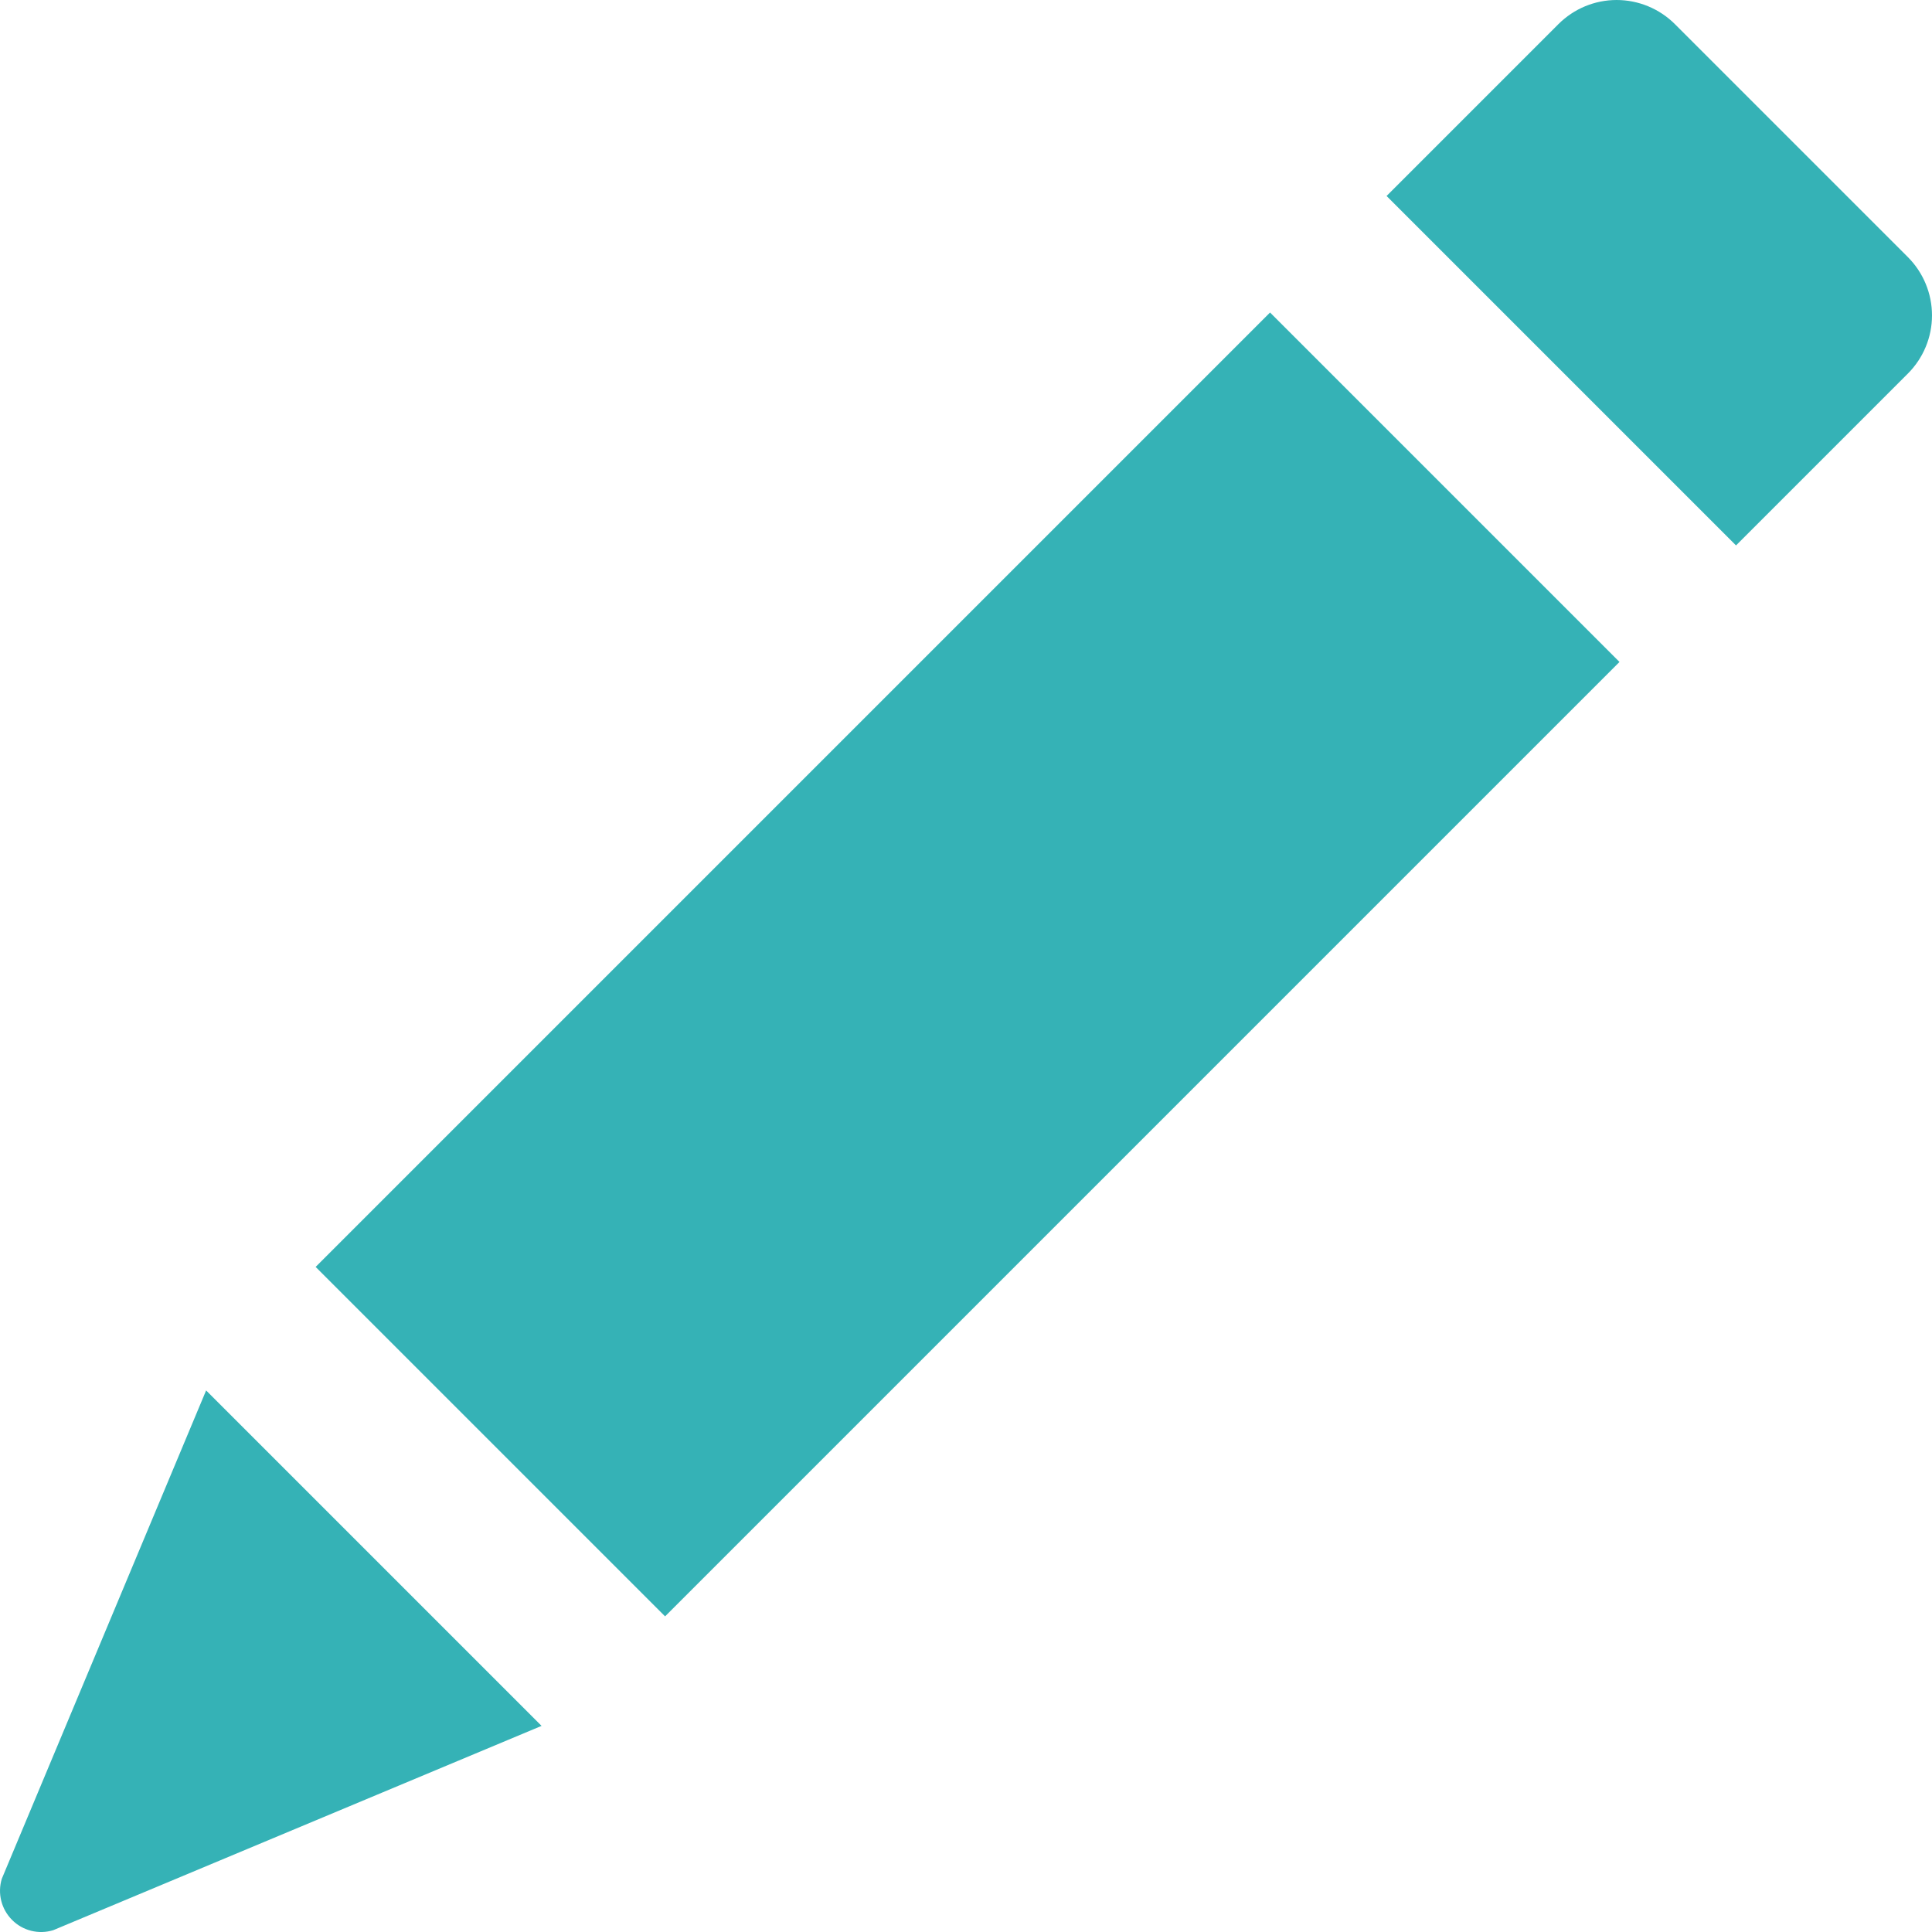 <?xml version="1.0" encoding="UTF-8"?>
<svg width="16px" height="16px" viewBox="0 0 16 16" version="1.1" xmlns="http://www.w3.org/2000/svg" xmlns:xlink="http://www.w3.org/1999/xlink">
    <title>pencil</title>
    <g id="One-Page-Checkout" stroke="none" stroke-width="1" fill="none" fill-rule="evenodd">
        <g id="OPC_Dropdown" transform="translate(-1149, -489)" fill="#35B2B6" fill-rule="nonzero">
            <path d="M1164.8,492.094 L1163.377,493.517 L1160.483,490.623 L1161.906,489.2 C1162.034,489.072 1162.207,489 1162.388,489 C1162.569,489 1162.743,489.072 1162.871,489.2 L1164.8,491.129 C1164.928,491.257 1165,491.431 1165,491.612 C1165,491.793 1164.928,491.966 1164.8,492.094 L1164.8,492.094 Z M1151.614,499.492 L1154.508,502.386 L1162.412,494.482 L1159.518,491.588 L1151.614,499.492 Z M1149.015,504.559 C1148.978,504.68 1149.011,504.811 1149.1,504.9 C1149.189,504.99 1149.321,505.022 1149.441,504.985 L1153.485,503.293 L1150.707,500.515 L1149.015,504.559 Z" id="pencil"></path>
        </g>
    </g>
</svg>